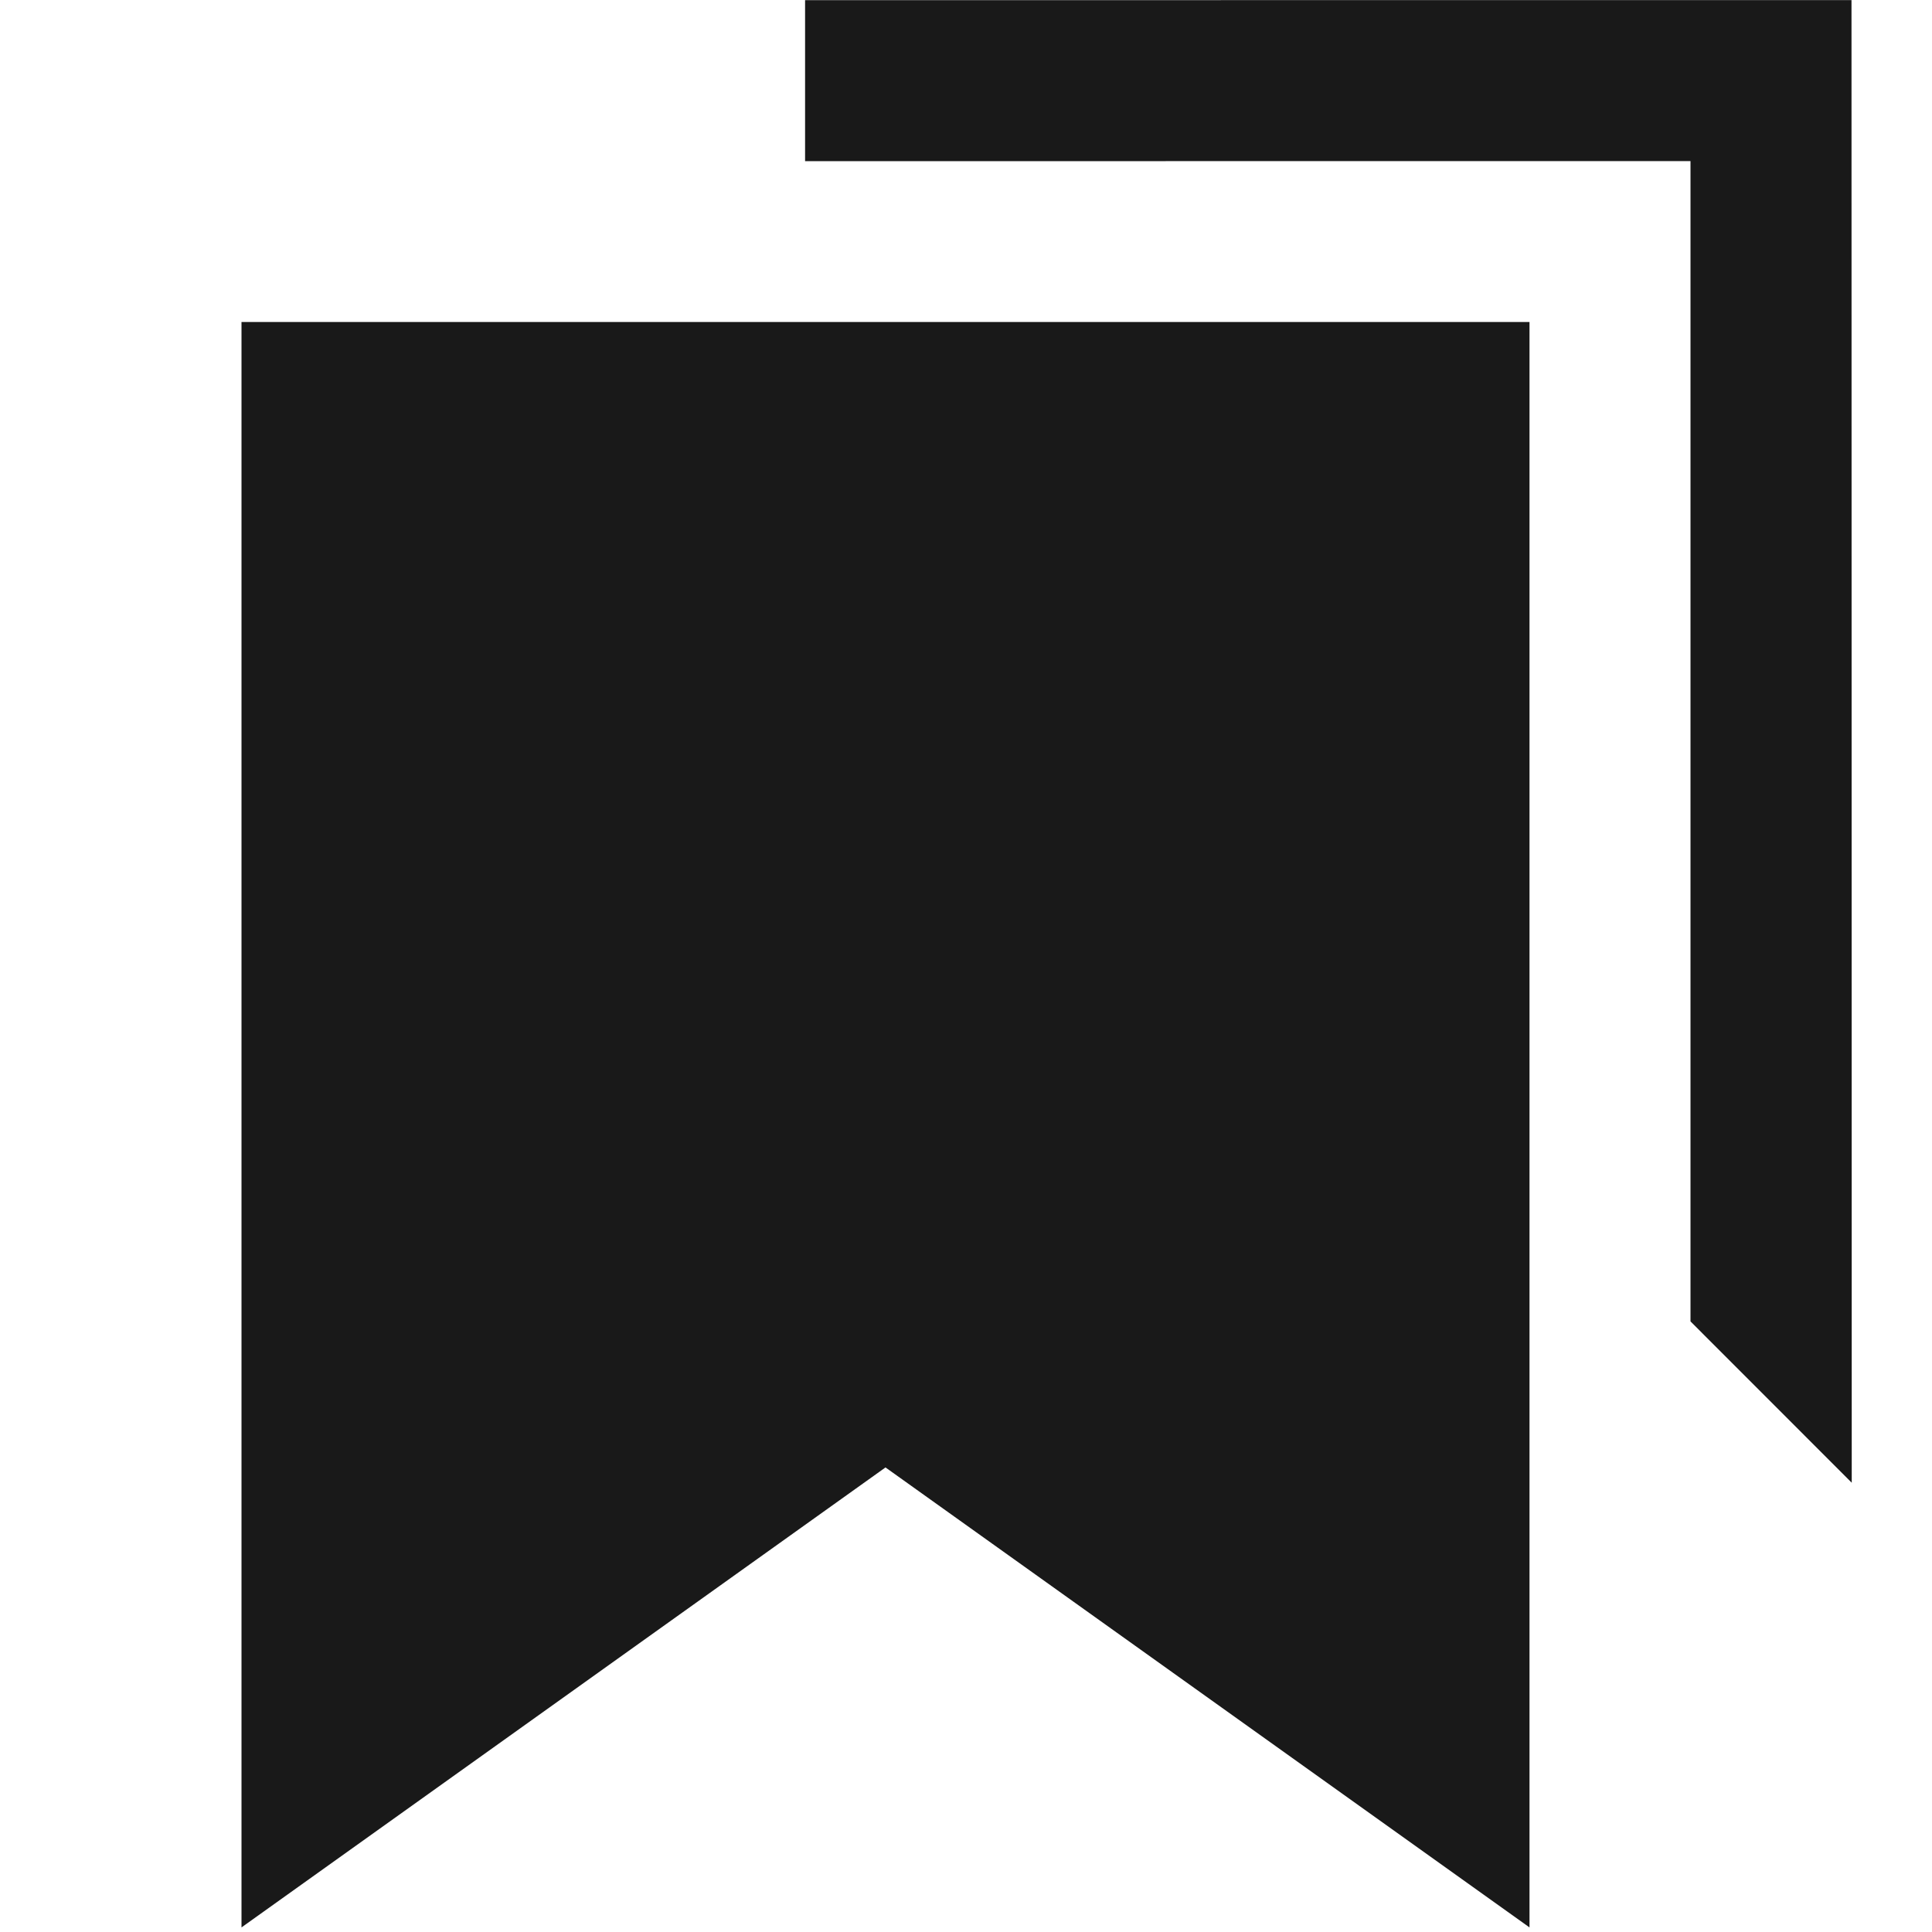 <svg width="24" height="24" viewBox="0 0 24 24" fill="none" xmlns="http://www.w3.org/2000/svg">
<path d="M23.003 18.419L23 0.001L10.001 0.002V2.002L21 2.001V16.415L23.003 18.419Z" fill="black" fill-opacity="0.9" style="fill:black;fill-opacity:0.9;"/>
<path d="M19 4H3V23.943L11 18.229L19 23.943V4Z" fill="black" fill-opacity="0.9" style="fill:black;fill-opacity:0.9;"/>
</svg>
